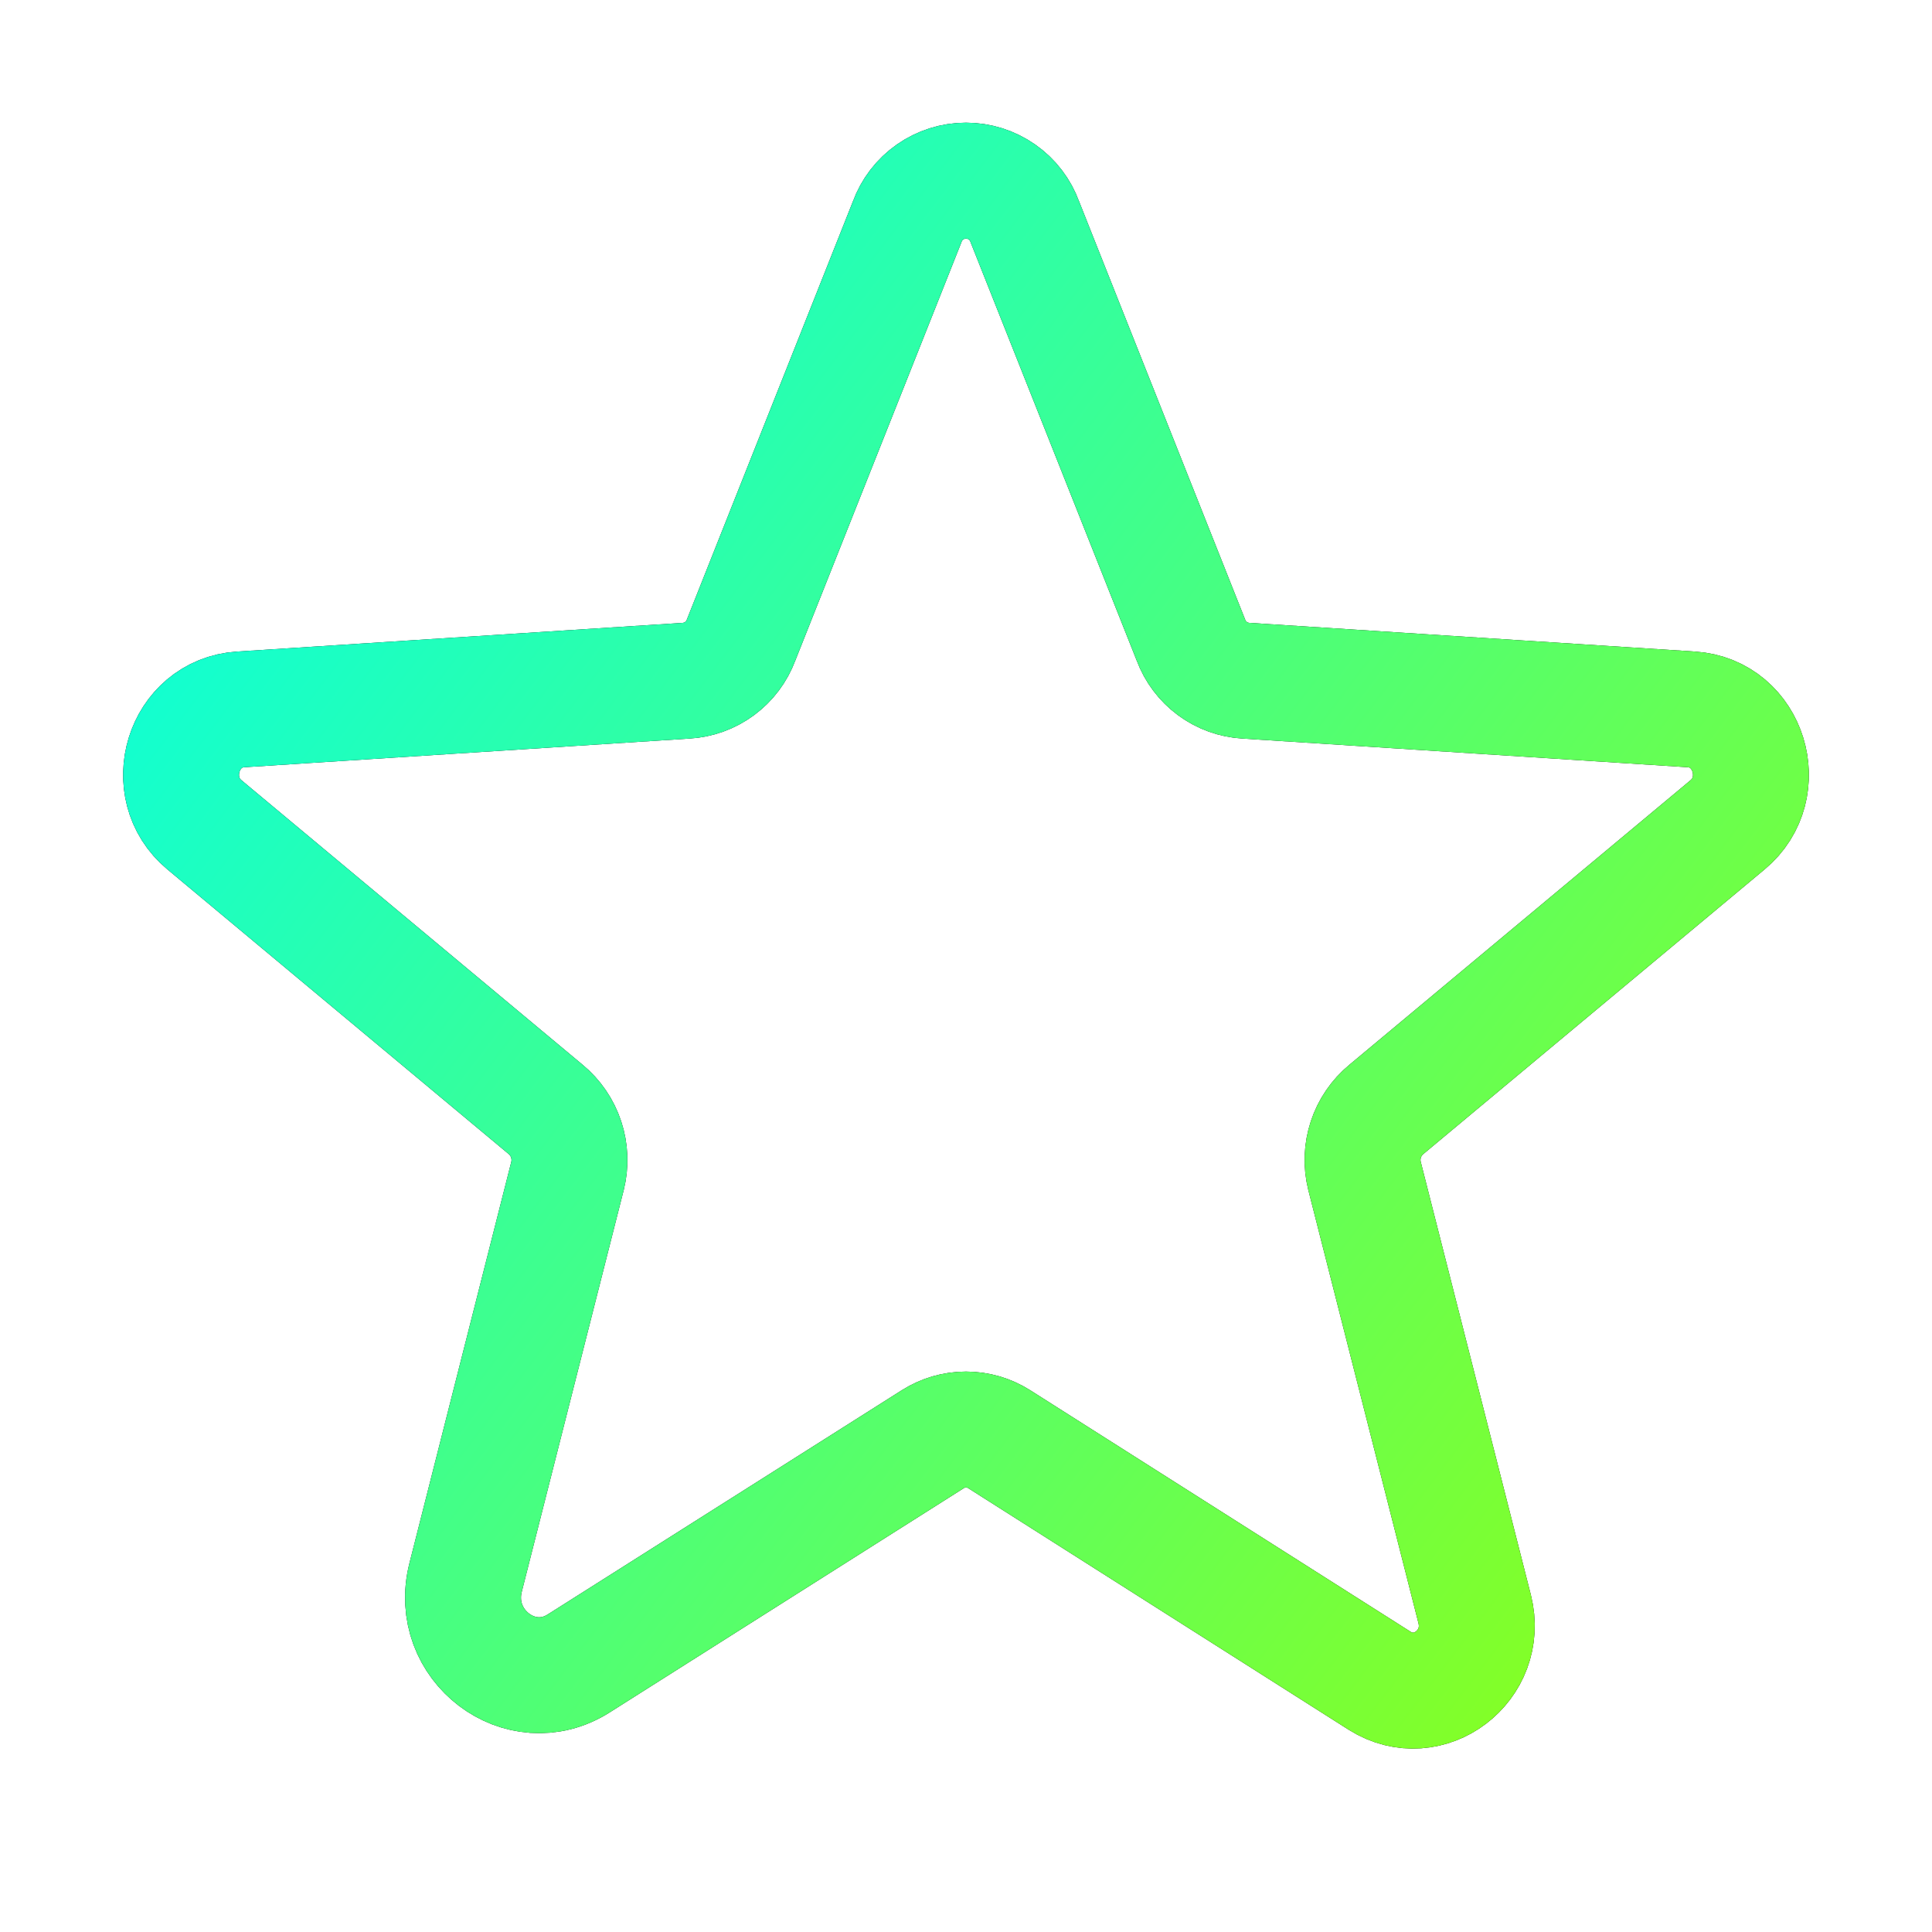 <svg width="50" height="50" viewBox="0 0 50 50" fill="none" xmlns="http://www.w3.org/2000/svg">
<path d="M25.859 37.246L35.703 43.496C36.973 44.297 38.535 43.105 38.164 41.641L35.313 30.43C35.235 30.119 35.248 29.793 35.348 29.489C35.448 29.185 35.632 28.915 35.879 28.711L44.707 21.348C45.859 20.391 45.273 18.457 43.77 18.359L32.246 17.617C31.932 17.599 31.629 17.489 31.376 17.302C31.123 17.115 30.93 16.858 30.82 16.562L26.523 5.742C26.41 5.43 26.203 5.159 25.93 4.969C25.657 4.778 25.333 4.675 25 4.675C24.667 4.675 24.343 4.778 24.07 4.969C23.798 5.159 23.59 5.43 23.477 5.742L19.18 16.562C19.07 16.858 18.877 17.115 18.624 17.302C18.371 17.489 18.068 17.599 17.754 17.617L6.231 18.359C4.727 18.457 4.141 20.391 5.293 21.348L14.121 28.711C14.368 28.915 14.552 29.185 14.652 29.489C14.752 29.793 14.765 30.119 14.688 30.43L12.051 40.82C11.602 42.578 13.477 44.004 14.98 43.047L24.141 37.246C24.398 37.083 24.696 36.996 25 36.996C25.305 36.996 25.603 37.083 25.859 37.246V37.246Z" stroke="black" stroke-width="3" stroke-linecap="round" stroke-linejoin="round"/>
<path d="M25.859 37.246L35.703 43.496C36.973 44.297 38.535 43.105 38.164 41.641L35.313 30.43C35.235 30.119 35.248 29.793 35.348 29.489C35.448 29.185 35.632 28.915 35.879 28.711L44.707 21.348C45.859 20.391 45.273 18.457 43.77 18.359L32.246 17.617C31.932 17.599 31.629 17.489 31.376 17.302C31.123 17.115 30.93 16.858 30.82 16.562L26.523 5.742C26.41 5.43 26.203 5.159 25.93 4.969C25.657 4.778 25.333 4.675 25 4.675C24.667 4.675 24.343 4.778 24.07 4.969C23.798 5.159 23.59 5.43 23.477 5.742L19.18 16.562C19.07 16.858 18.877 17.115 18.624 17.302C18.371 17.489 18.068 17.599 17.754 17.617L6.231 18.359C4.727 18.457 4.141 20.391 5.293 21.348L14.121 28.711C14.368 28.915 14.552 29.185 14.652 29.489C14.752 29.793 14.765 30.119 14.688 30.43L12.051 40.82C11.602 42.578 13.477 44.004 14.98 43.047L24.141 37.246C24.398 37.083 24.696 36.996 25 36.996C25.305 36.996 25.603 37.083 25.859 37.246V37.246Z" stroke="url(#paint0_linear_298_3007)" stroke-width="3" stroke-linecap="round" stroke-linejoin="round"/>
<defs>
<linearGradient id="paint0_linear_298_3007" x1="4.712" y1="9.172" x2="51.697" y2="44.791" gradientUnits="userSpaceOnUse">
<stop stop-color="#07FFE1"/>
<stop offset="1" stop-color="#9DFF00"/>
</linearGradient>
</defs>
</svg>
